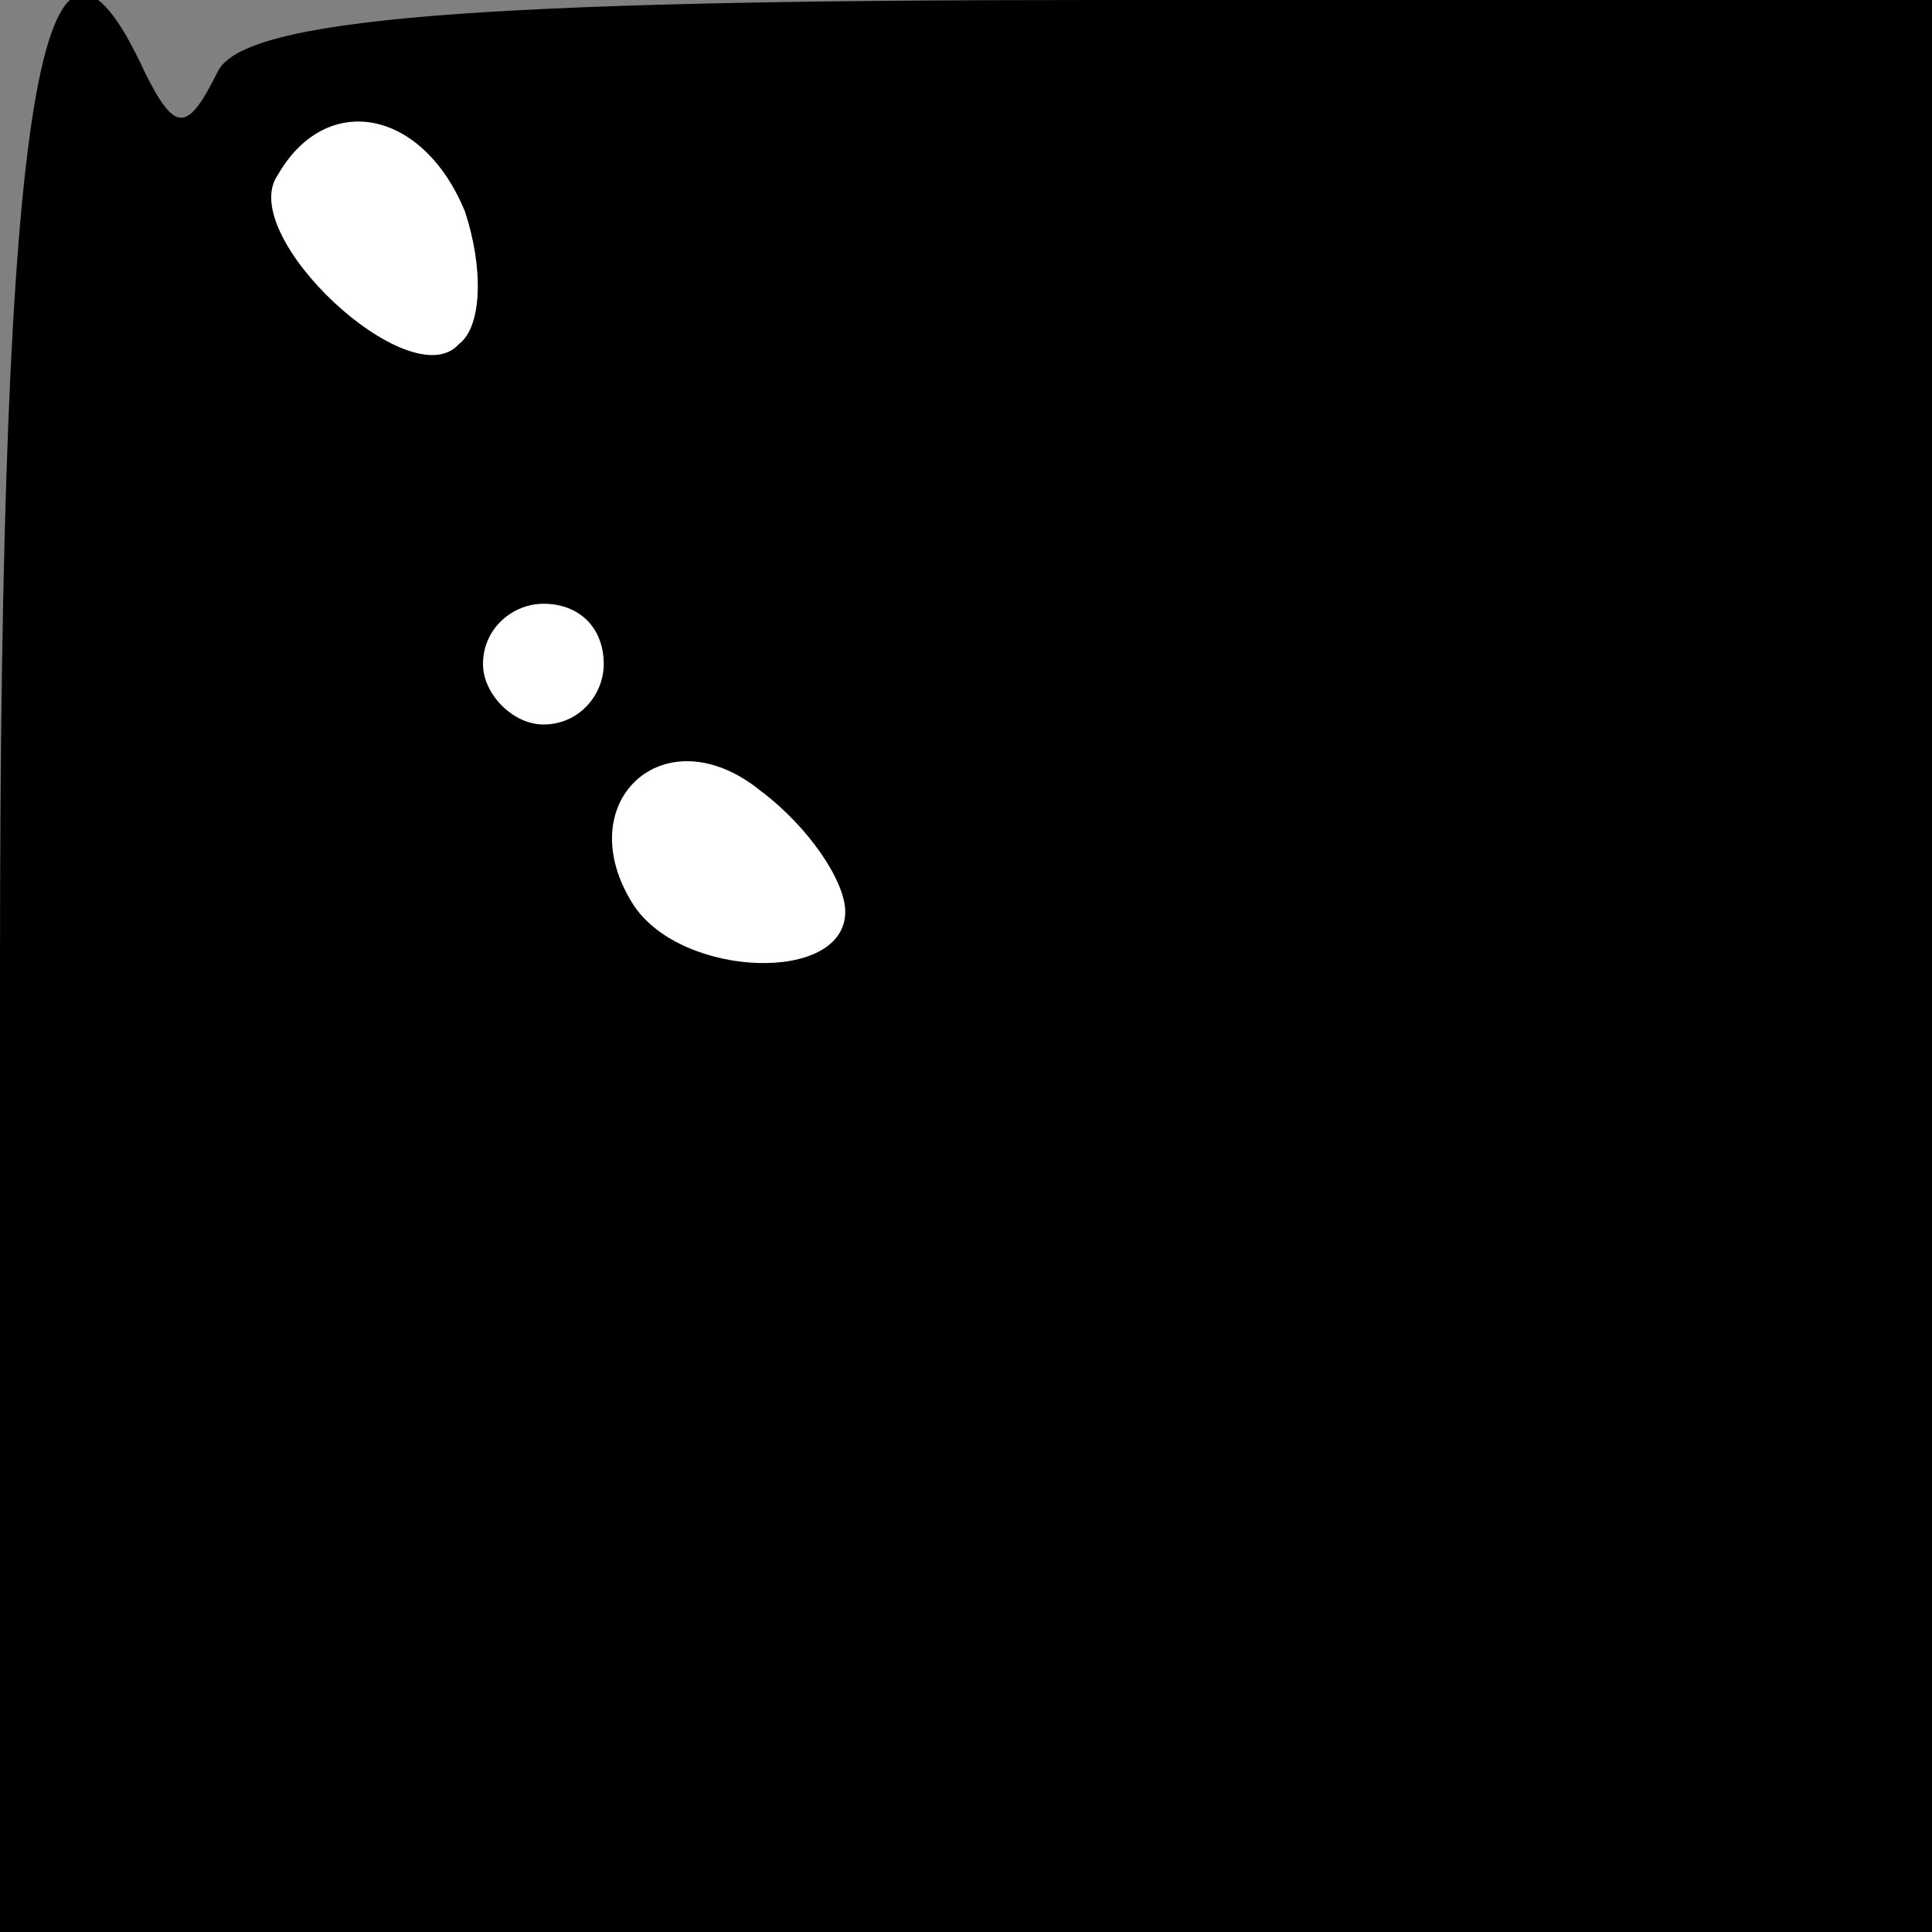 <?xml version="1.0" standalone="no"?>
<!DOCTYPE svg PUBLIC "-//W3C//DTD SVG 20010904//EN"
 "http://www.w3.org/TR/2001/REC-SVG-20010904/DTD/svg10.dtd">
<svg version="1.0" xmlns="http://www.w3.org/2000/svg"
 width="32pt" height="32pt" viewBox="0 0 32 32"
 preserveAspectRatio="xMidYMid meet">
<rect x="0" y="0" width="32" height="32" fill="#808080" stroke="none"/>
<g transform="translate(0,32) scale(0.1,-0.1)"
fill="#000000" stroke="none">
<path fill="#000000" stroke="none" d="M0 160 l0 -160 160 0 160 0 0 160 0
160 -139 0 c-102 0 -141 -3 -145 -12 -5 -10 -7 -10 -12 0 -17 37 -24 -3 -24
-148z"/>
<path fill="#ffffff" stroke="none" d="M77 285 c3 -9 3 -19 -1 -22 -8 -9 -37
18 -30 28 8 14 24 11 31 -6z"/>
<path fill="#ffffff" stroke="none" d="M100 210 c0 -5 -4 -10 -10 -10 -5 0
-10 5 -10 10 0 6 5 10 10 10 6 0 10 -4 10 -10z"/>
<path fill="#ffffff" stroke="none" d="M140 169 c0 -12 -27 -11 -35 1 -11 17
5 32 21 19 8 -6 14 -15 14 -20z"/>
</g>
</svg>
